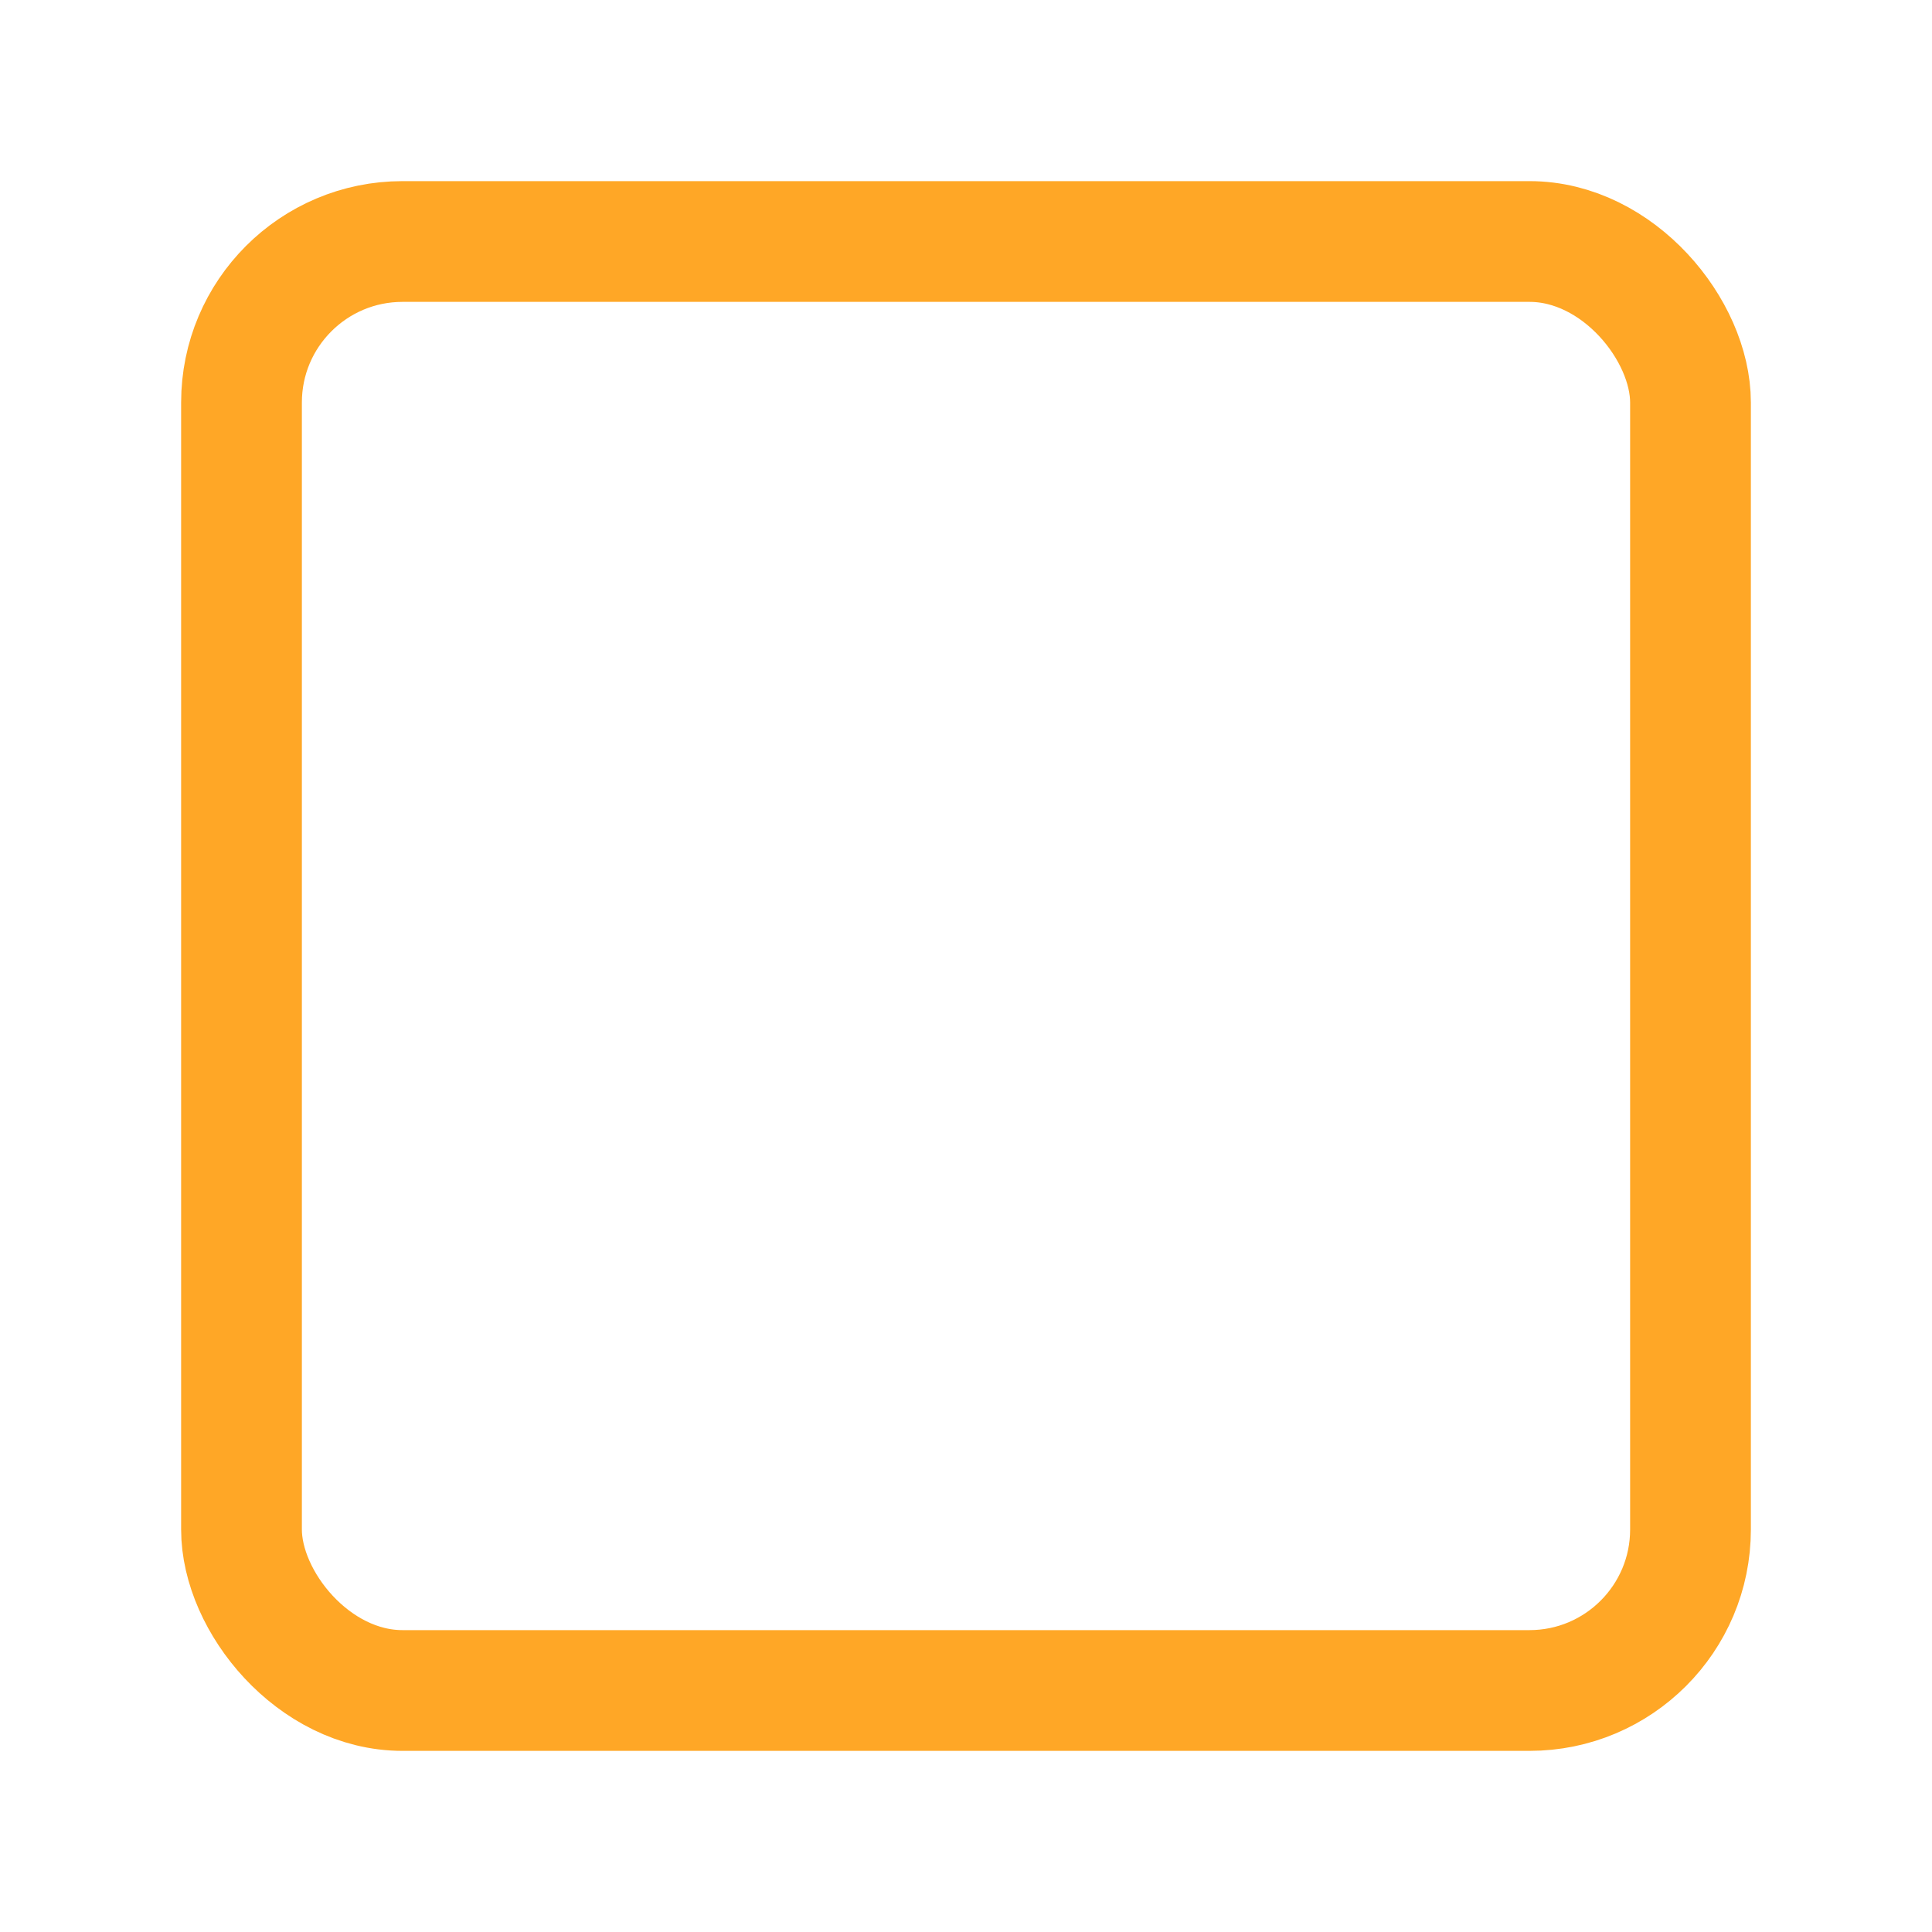 <svg xmlns="http://www.w3.org/2000/svg" width="100" height="100" viewBox="0 0 24 24" fill="none" stroke="#FFA726" stroke-width="1.5" stroke-linecap="round" stroke-linejoin="round" class="feather feather-square"><rect x="3" y="3" width="18" height="18" rx="2" ry="2"></rect></svg>